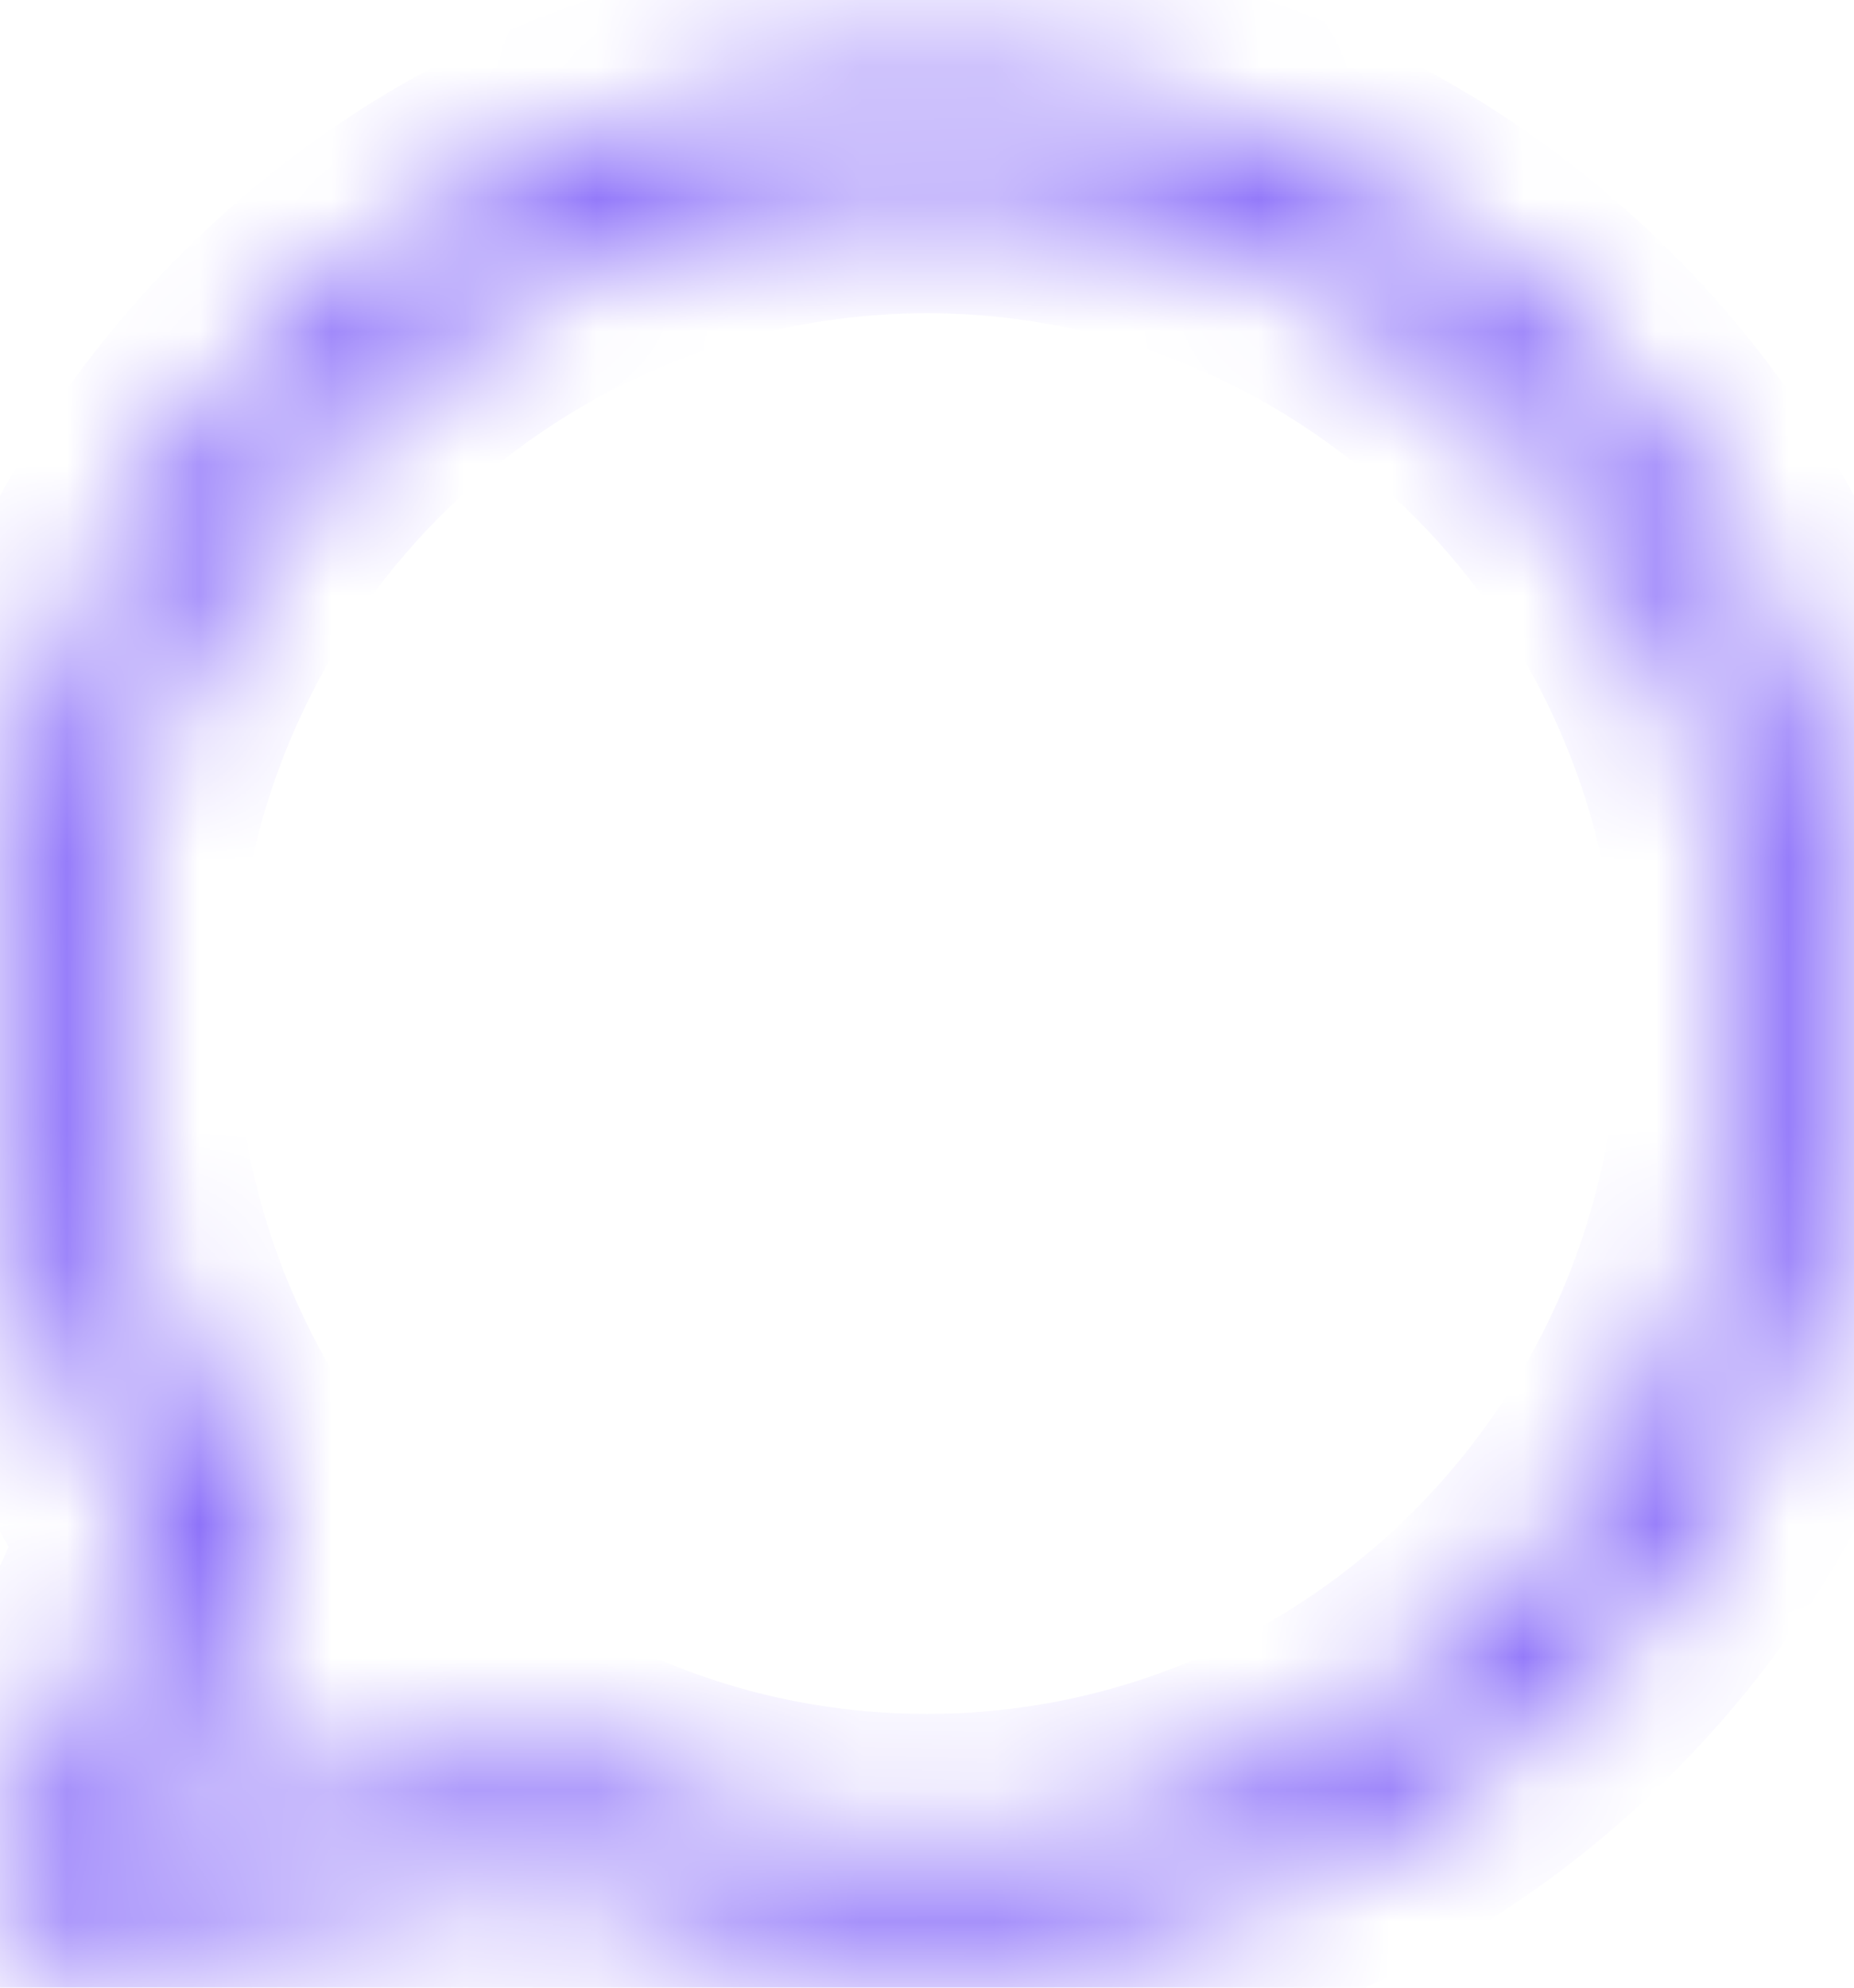 <svg width="14" height="15" viewBox="0 0 14 15" fill="none" xmlns="http://www.w3.org/2000/svg">
<mask id="path-1-inside-1_293_1951" fill="white">
<path d="M4.114 13.302C4.192 13.289 4.272 13.3 4.344 13.334C5.167 13.727 6.069 13.934 7 13.934C10.437 13.934 13.222 11.12 13.222 7.649C13.222 4.178 10.437 1.364 7 1.364C3.564 1.364 0.778 4.178 0.778 7.649C0.778 8.99 1.195 10.267 1.956 11.33C2.038 11.444 2.053 11.595 1.995 11.723L1.047 13.818L4.114 13.302ZM0.454 14.714C0.146 14.766 -0.094 14.45 0.036 14.164L1.195 11.601C0.422 10.444 0.001 9.078 0.001 7.649C0.001 3.744 3.135 0.578 7 0.578C10.866 0.578 14 3.744 14 7.649C14 11.554 10.866 14.72 7 14.72C5.995 14.72 5.019 14.505 4.123 14.097L0.454 14.714Z"/>
</mask>
<path d="M4.114 13.302L4.28 14.288L4.114 13.302ZM4.344 13.334L3.913 14.236L3.913 14.236L4.344 13.334ZM1.956 11.33L2.769 10.747H2.769L1.956 11.33ZM1.995 11.723L2.906 12.135L1.995 11.723ZM1.047 13.818L0.136 13.406L-0.637 15.116L1.213 14.804L1.047 13.818ZM0.454 14.714L0.62 15.7H0.62L0.454 14.714ZM0.036 14.164L-0.875 13.752L0.036 14.164ZM1.195 11.601L2.106 12.013L2.335 11.507L2.027 11.045L1.195 11.601ZM4.123 14.097L4.538 13.187L4.259 13.06L3.957 13.111L4.123 14.097ZM4.28 14.288C4.154 14.309 4.026 14.291 3.913 14.236L4.775 12.432C4.518 12.309 4.229 12.268 3.947 12.316L4.28 14.288ZM3.913 14.236C4.87 14.694 5.919 14.934 7 14.934V12.934C6.218 12.934 5.464 12.761 4.775 12.432L3.913 14.236ZM7 14.934C10.998 14.934 14.222 11.663 14.222 7.649H12.222C12.222 10.577 9.875 12.934 7 12.934V14.934ZM14.222 7.649C14.222 3.635 10.998 0.364 7 0.364V2.364C9.875 2.364 12.222 4.72 12.222 7.649H14.222ZM7 0.364C3.002 0.364 -0.222 3.635 -0.222 7.649H1.778C1.778 4.72 4.126 2.364 7 2.364V0.364ZM-0.222 7.649C-0.222 9.199 0.26 10.68 1.143 11.912L2.769 10.747C2.129 9.854 1.778 8.781 1.778 7.649H-0.222ZM1.143 11.912C1.017 11.736 0.995 11.507 1.084 11.311L2.906 12.135C3.111 11.682 3.06 11.153 2.769 10.747L1.143 11.912ZM1.084 11.311L0.136 13.406L1.959 14.23L2.906 12.135L1.084 11.311ZM1.213 14.804L4.28 14.288L3.947 12.316L0.881 12.832L1.213 14.804ZM0.287 13.728C0.791 13.644 1.138 14.153 0.947 14.576L-0.875 13.752C-1.326 14.747 -0.498 15.889 0.62 15.7L0.287 13.728ZM0.947 14.576L2.106 12.013L0.284 11.189L-0.875 13.752L0.947 14.576ZM2.027 11.045C1.363 10.052 1.001 8.88 1.001 7.649H-0.999C-0.999 9.276 -0.519 10.836 0.364 12.157L2.027 11.045ZM1.001 7.649C1.001 4.287 3.696 1.578 7 1.578V-0.422C2.573 -0.422 -0.999 3.201 -0.999 7.649H1.001ZM7 1.578C10.304 1.578 13 4.287 13 7.649H15C15 3.201 11.428 -0.422 7 -0.422V1.578ZM13 7.649C13 11.011 10.304 13.72 7 13.72V15.72C11.428 15.72 15 12.097 15 7.649H13ZM7 13.72C6.138 13.72 5.304 13.536 4.538 13.187L3.708 15.006C4.735 15.475 5.852 15.72 7 15.72V13.72ZM3.957 13.111L0.287 13.728L0.62 15.7L4.289 15.083L3.957 13.111Z" fill="#7A5AF8" mask="url(#path-1-inside-1_293_1951)"/>
</svg>
